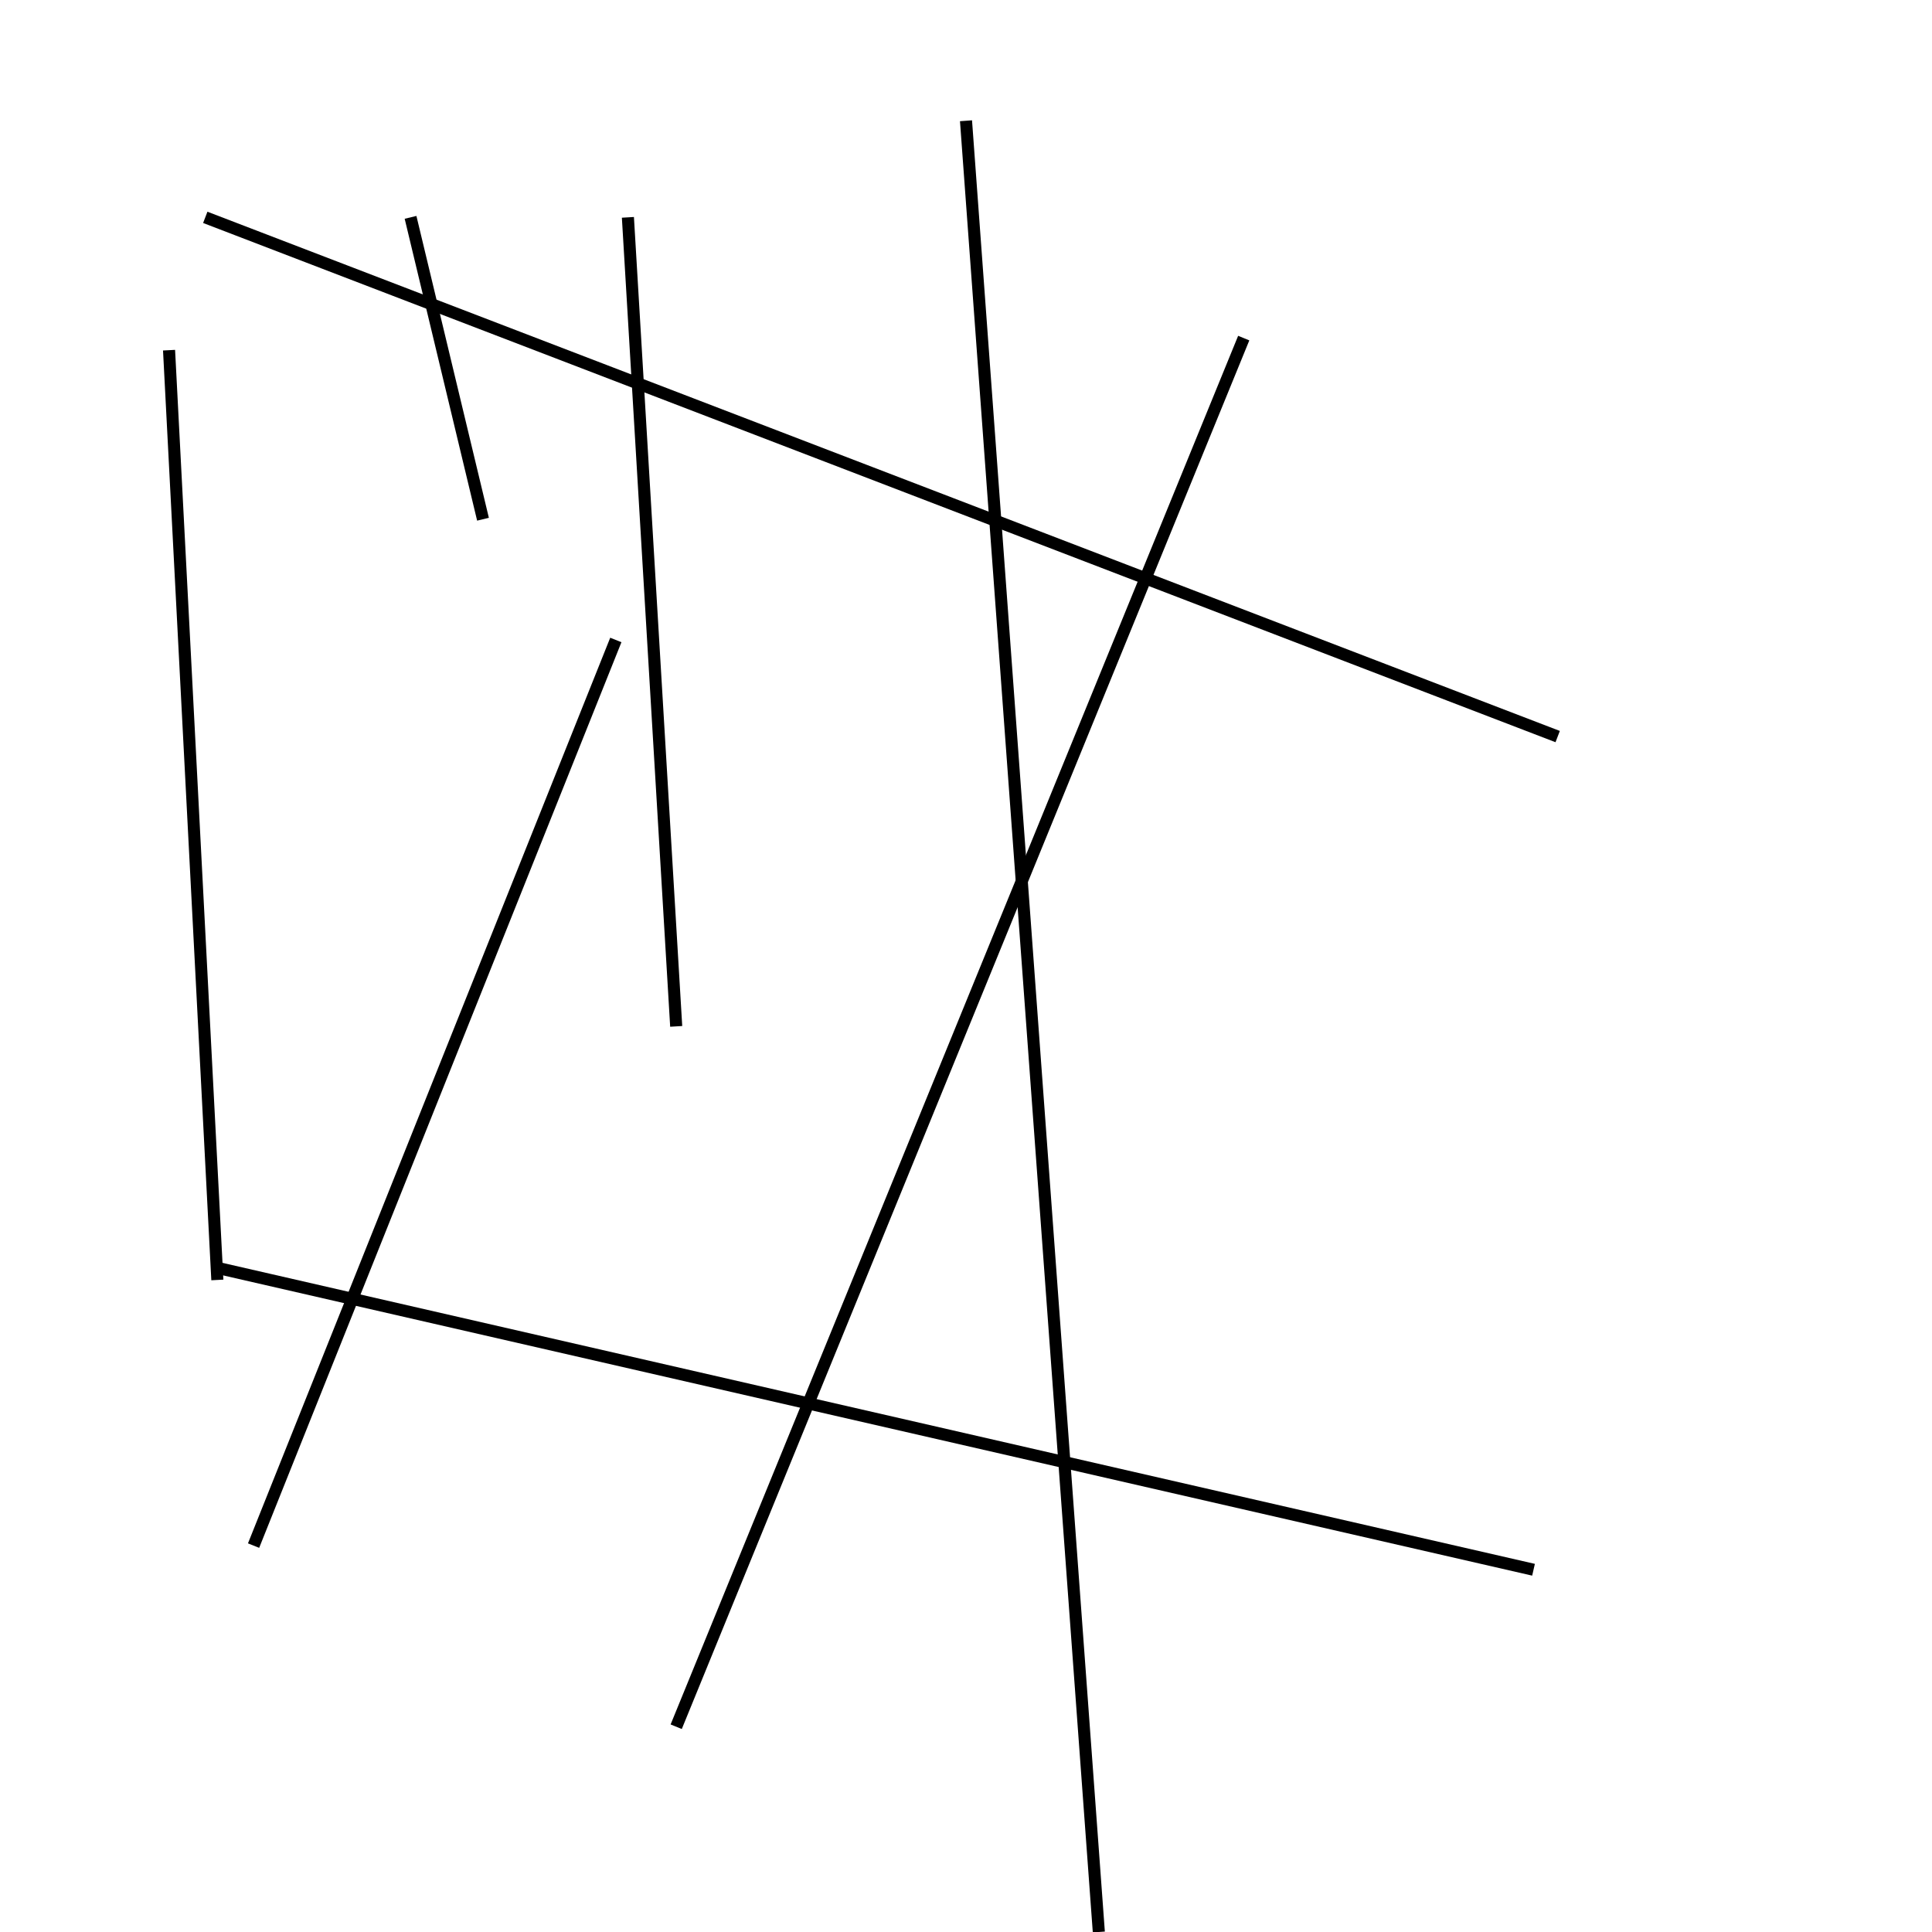<?xml version="1.0" encoding="utf-8" ?>
<svg baseProfile="full" height="160" version="1.1" width="160" xmlns="http://www.w3.org/2000/svg" xmlns:ev="http://www.w3.org/2001/xml-events" xmlns:xlink="http://www.w3.org/1999/xlink"><defs /><line stroke="black" stroke-width="1" x1="91" x2="80" y1="160" y2="10" /><line stroke="black" stroke-width="1" x1="103" x2="56" y1="28" y2="143" /><line stroke="black" stroke-width="1" x1="56" x2="52" y1="85" y2="18" /><line stroke="black" stroke-width="1" x1="14" x2="18" y1="29" y2="106" /><line stroke="black" stroke-width="1" x1="18" x2="127" y1="105" y2="130" /><line stroke="black" stroke-width="1" x1="34" x2="40" y1="18" y2="43" /><line stroke="black" stroke-width="1" x1="51" x2="21" y1="53" y2="128" /><line stroke="black" stroke-width="1" x1="129" x2="17" y1="61" y2="18" /></svg>